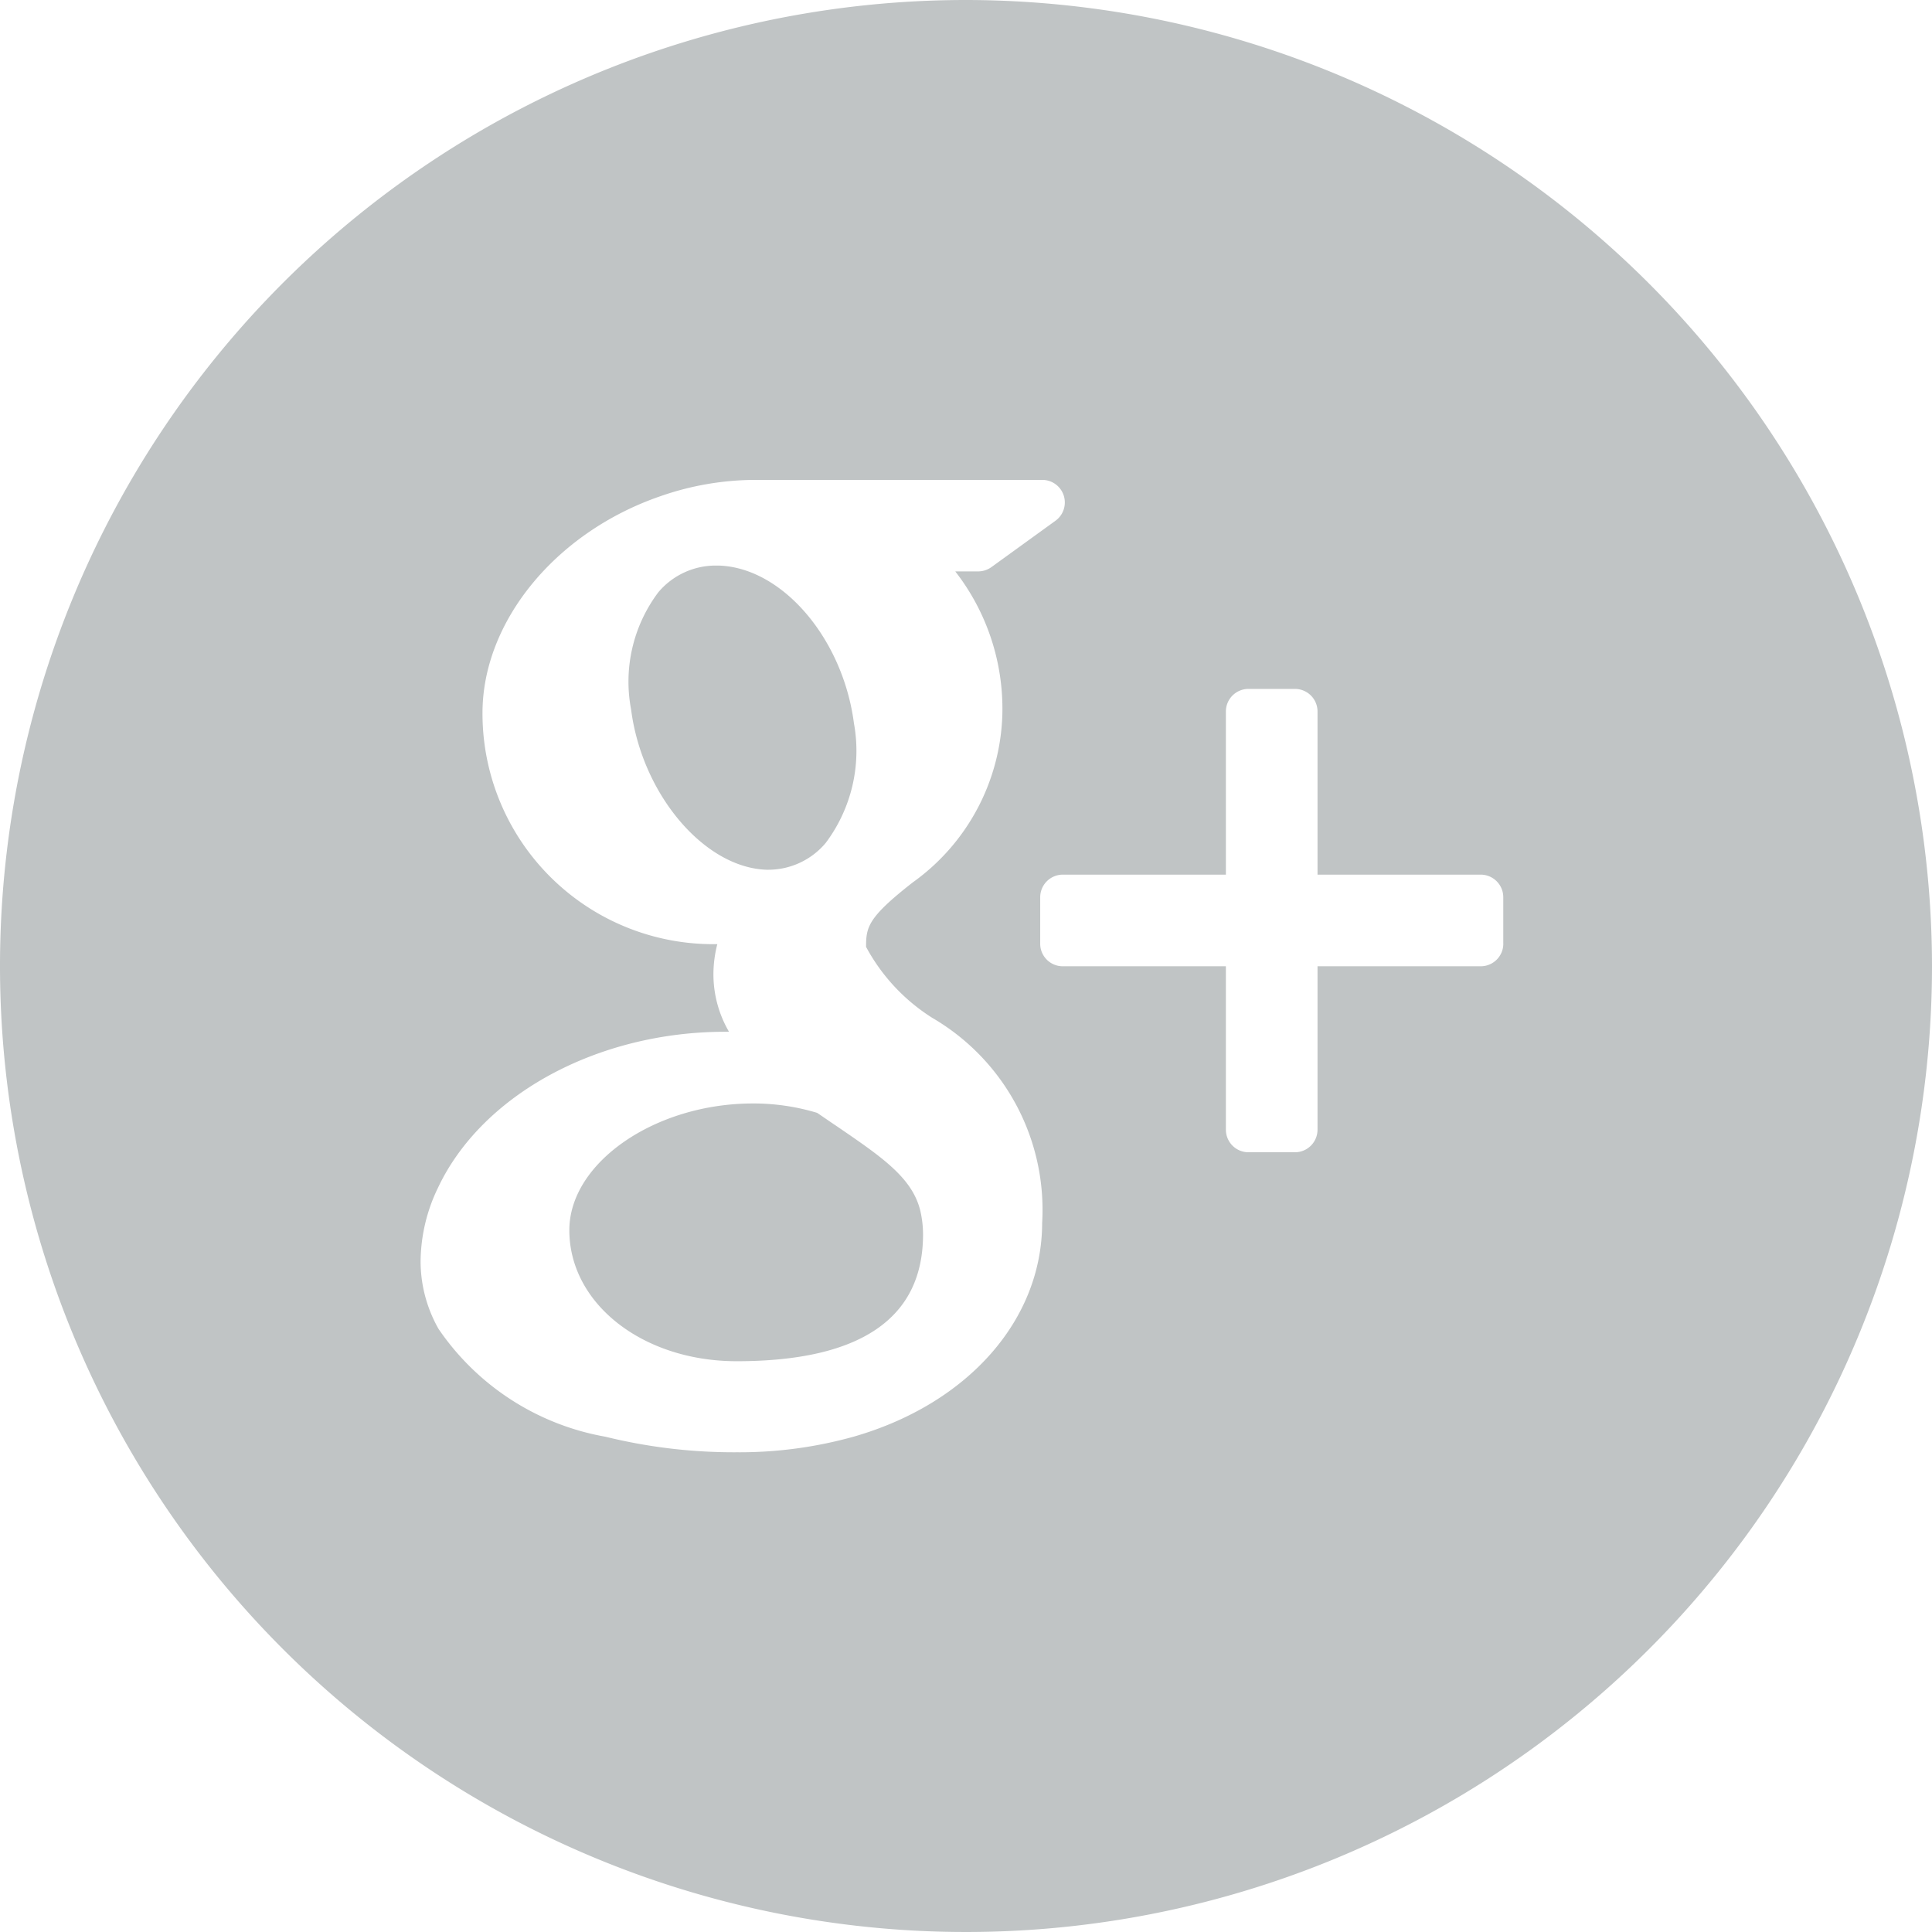 <svg id="_004-google-plus-logo-button" data-name="004-google-plus-logo-button" xmlns="http://www.w3.org/2000/svg" width="49.652" height="49.652" viewBox="0 0 49.652 49.652">
  <g id="Group_18" data-name="Group 18">
    <g id="Group_17" data-name="Group 17">
      <path id="Path_36" data-name="Path 36" d="M21.5,28.94c-.161-.107-.326-.223-.5-.34a5.66,5.66,0,0,0-1.584-.241h-.066c-2.514,0-4.718,1.521-4.718,3.257,0,1.89,1.889,3.367,4.3,3.367,3.179,0,4.79-1.1,4.79-3.258a2.706,2.706,0,0,0-.075-.629C23.432,30.258,22.663,29.735,21.5,28.94Z" fill="#c0c4c5"/>
      <path id="Path_37" data-name="Path 37" d="M19.719,22.352h0a1.925,1.925,0,0,0,1.5-.687,3.943,3.943,0,0,0,.727-3.077c-.285-2.186-1.848-4.006-3.479-4.053l-.065,0a1.927,1.927,0,0,0-1.483.686,3.822,3.822,0,0,0-.7,3.012C16.5,20.415,18.1,22.3,19.7,22.352Z" fill="#c0c4c5"/>
      <path id="Path_38" data-name="Path 38" d="M24.826,0A24.826,24.826,0,1,0,49.652,24.826,24.854,24.854,0,0,0,24.826,0ZM21.964,36.915a10.874,10.874,0,0,1-3.018.408,13.832,13.832,0,0,1-3.389-.4,6.574,6.574,0,0,1-4.287-2.771,3.526,3.526,0,0,1-.461-1.737,4.411,4.411,0,0,1,.443-1.881c1.127-2.4,4.1-4.018,7.389-4.018h.094a2.932,2.932,0,0,1-.4-1.472,3.131,3.131,0,0,1,.1-.78,5.928,5.928,0,0,1-6.035-5.939c0-2.353,1.881-4.646,4.571-5.572a7.458,7.458,0,0,1,2.433-.42h7.382a.58.58,0,0,1,.341,1.049l-1.651,1.195a.59.59,0,0,1-.341.108H24.55a5.745,5.745,0,0,1,1.21,3.685,5.5,5.5,0,0,1-2.307,4.311c-1.15.9-1.195,1.143-1.195,1.654a4.9,4.9,0,0,0,1.7,1.823,5.709,5.709,0,0,1,2.825,5.269C26.781,33.913,24.89,36.065,21.964,36.915ZM38.635,24.253a.581.581,0,0,1-.58.58H33.86v4.2a.581.581,0,0,1-.578.58H32.087a.581.581,0,0,1-.582-.58v-4.2H27.313a.579.579,0,0,1-.58-.58V23.06a.582.582,0,0,1,.58-.582h4.192V18.285a.58.58,0,0,1,.582-.58h1.195a.58.58,0,0,1,.578.58v4.193h4.194a.581.581,0,0,1,.58.58v1.195Z" fill="#c0c4c5"/>
    </g>
  </g>
</svg>
